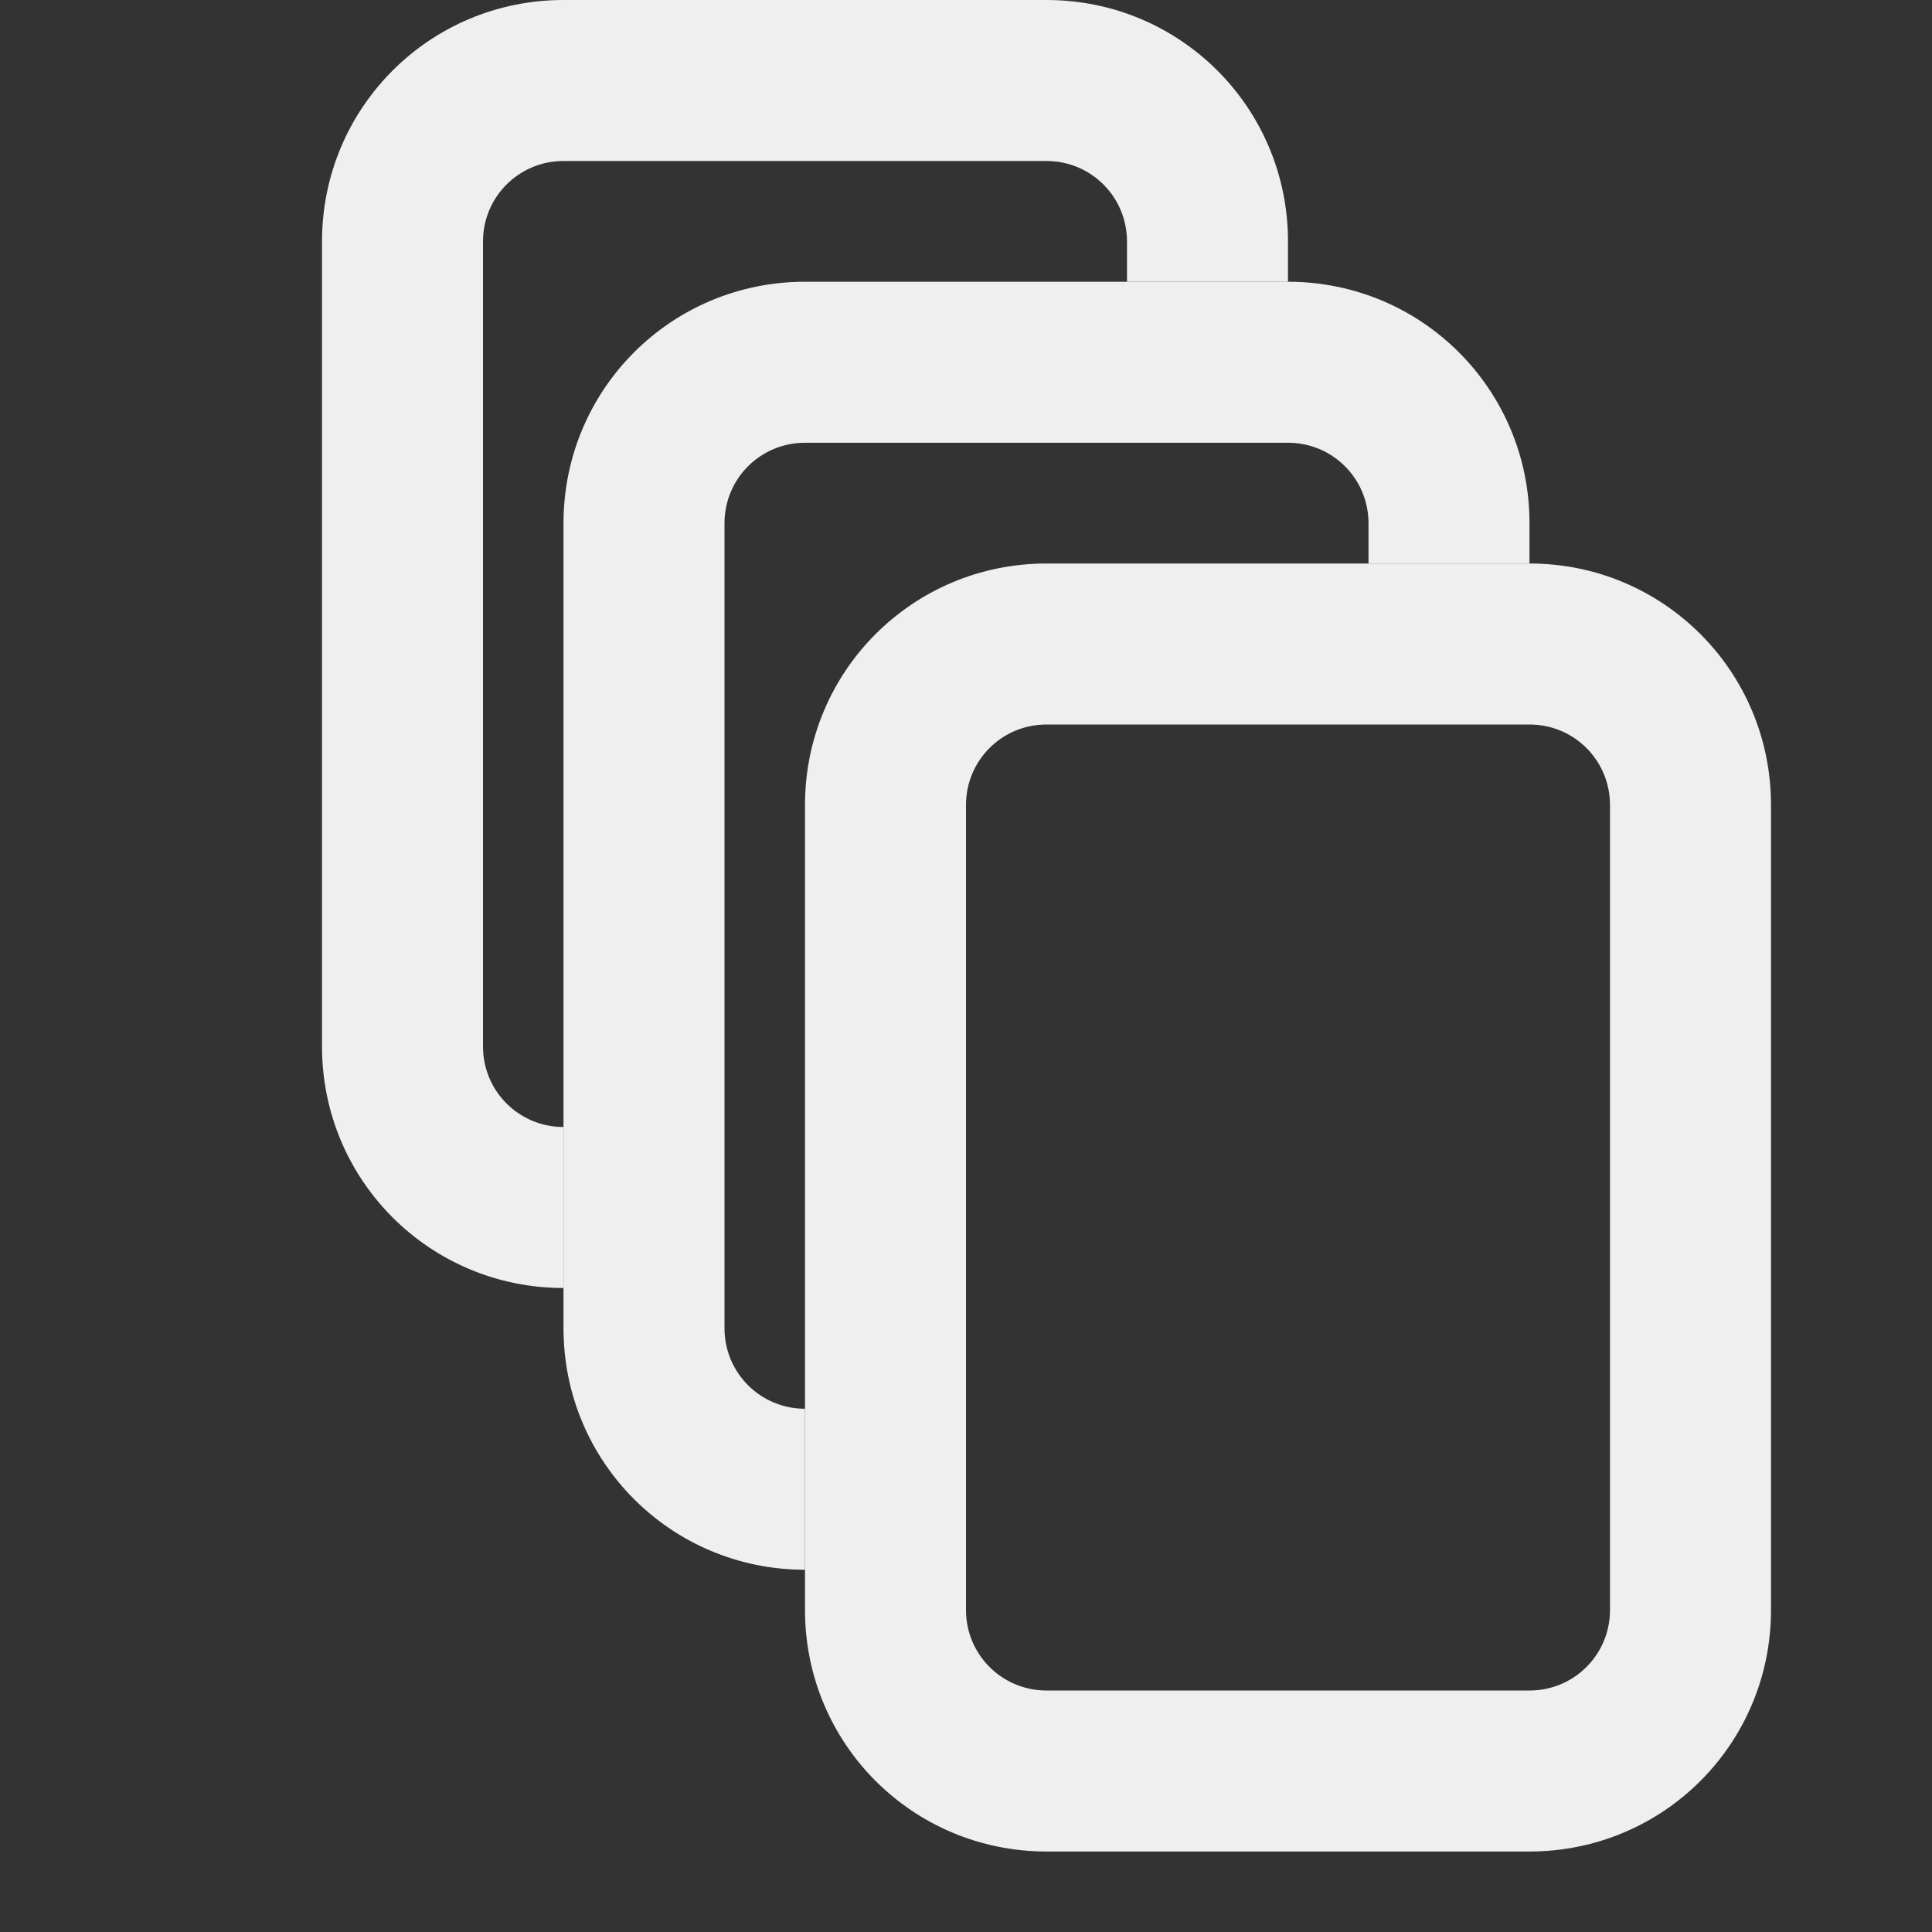 <svg viewBox="0 0 24 24" xmlns="http://www.w3.org/2000/svg"><rect x="0" y="0" width="24" height="24" fill="#333333" stroke="none"/><g fill="#efefef"><path d="m13 7c-1.662 0-3 1.338-3 3v10c0 1.662 1.338 3 3 3h6c1.662 0 3-1.338 3-3v-10c0-1.662-1.338-3-3-3zm0 2h6c.554 0 1 .446 1 1v10c0 .554-.446 1-1 1h-6c-.554 0-1-.446-1-1v-10c0-.554.446-1 1-1z"/><path d="m10 3.5c-1.662 0-3 1.338-3 3v10c0 1.662 1.338 3 3 3v-2c-.554 0-1-.446-1-1v-10c0-.554.446-1 1-1h6c.554 0 1 .446 1 1v.5h2v-.5c0-1.662-1.338-3-3-3z"/><path d="m7 0c-1.662 0-3 1.338-3 3v10c0 1.662 1.338 3 3 3v-2c-.554 0-1-.446-1-1v-10c0-.554.446-1 1-1h6c.554 0 1 .446 1 1v.5h2v-.5c0-1.662-1.338-3-3-3z"/></g></svg>